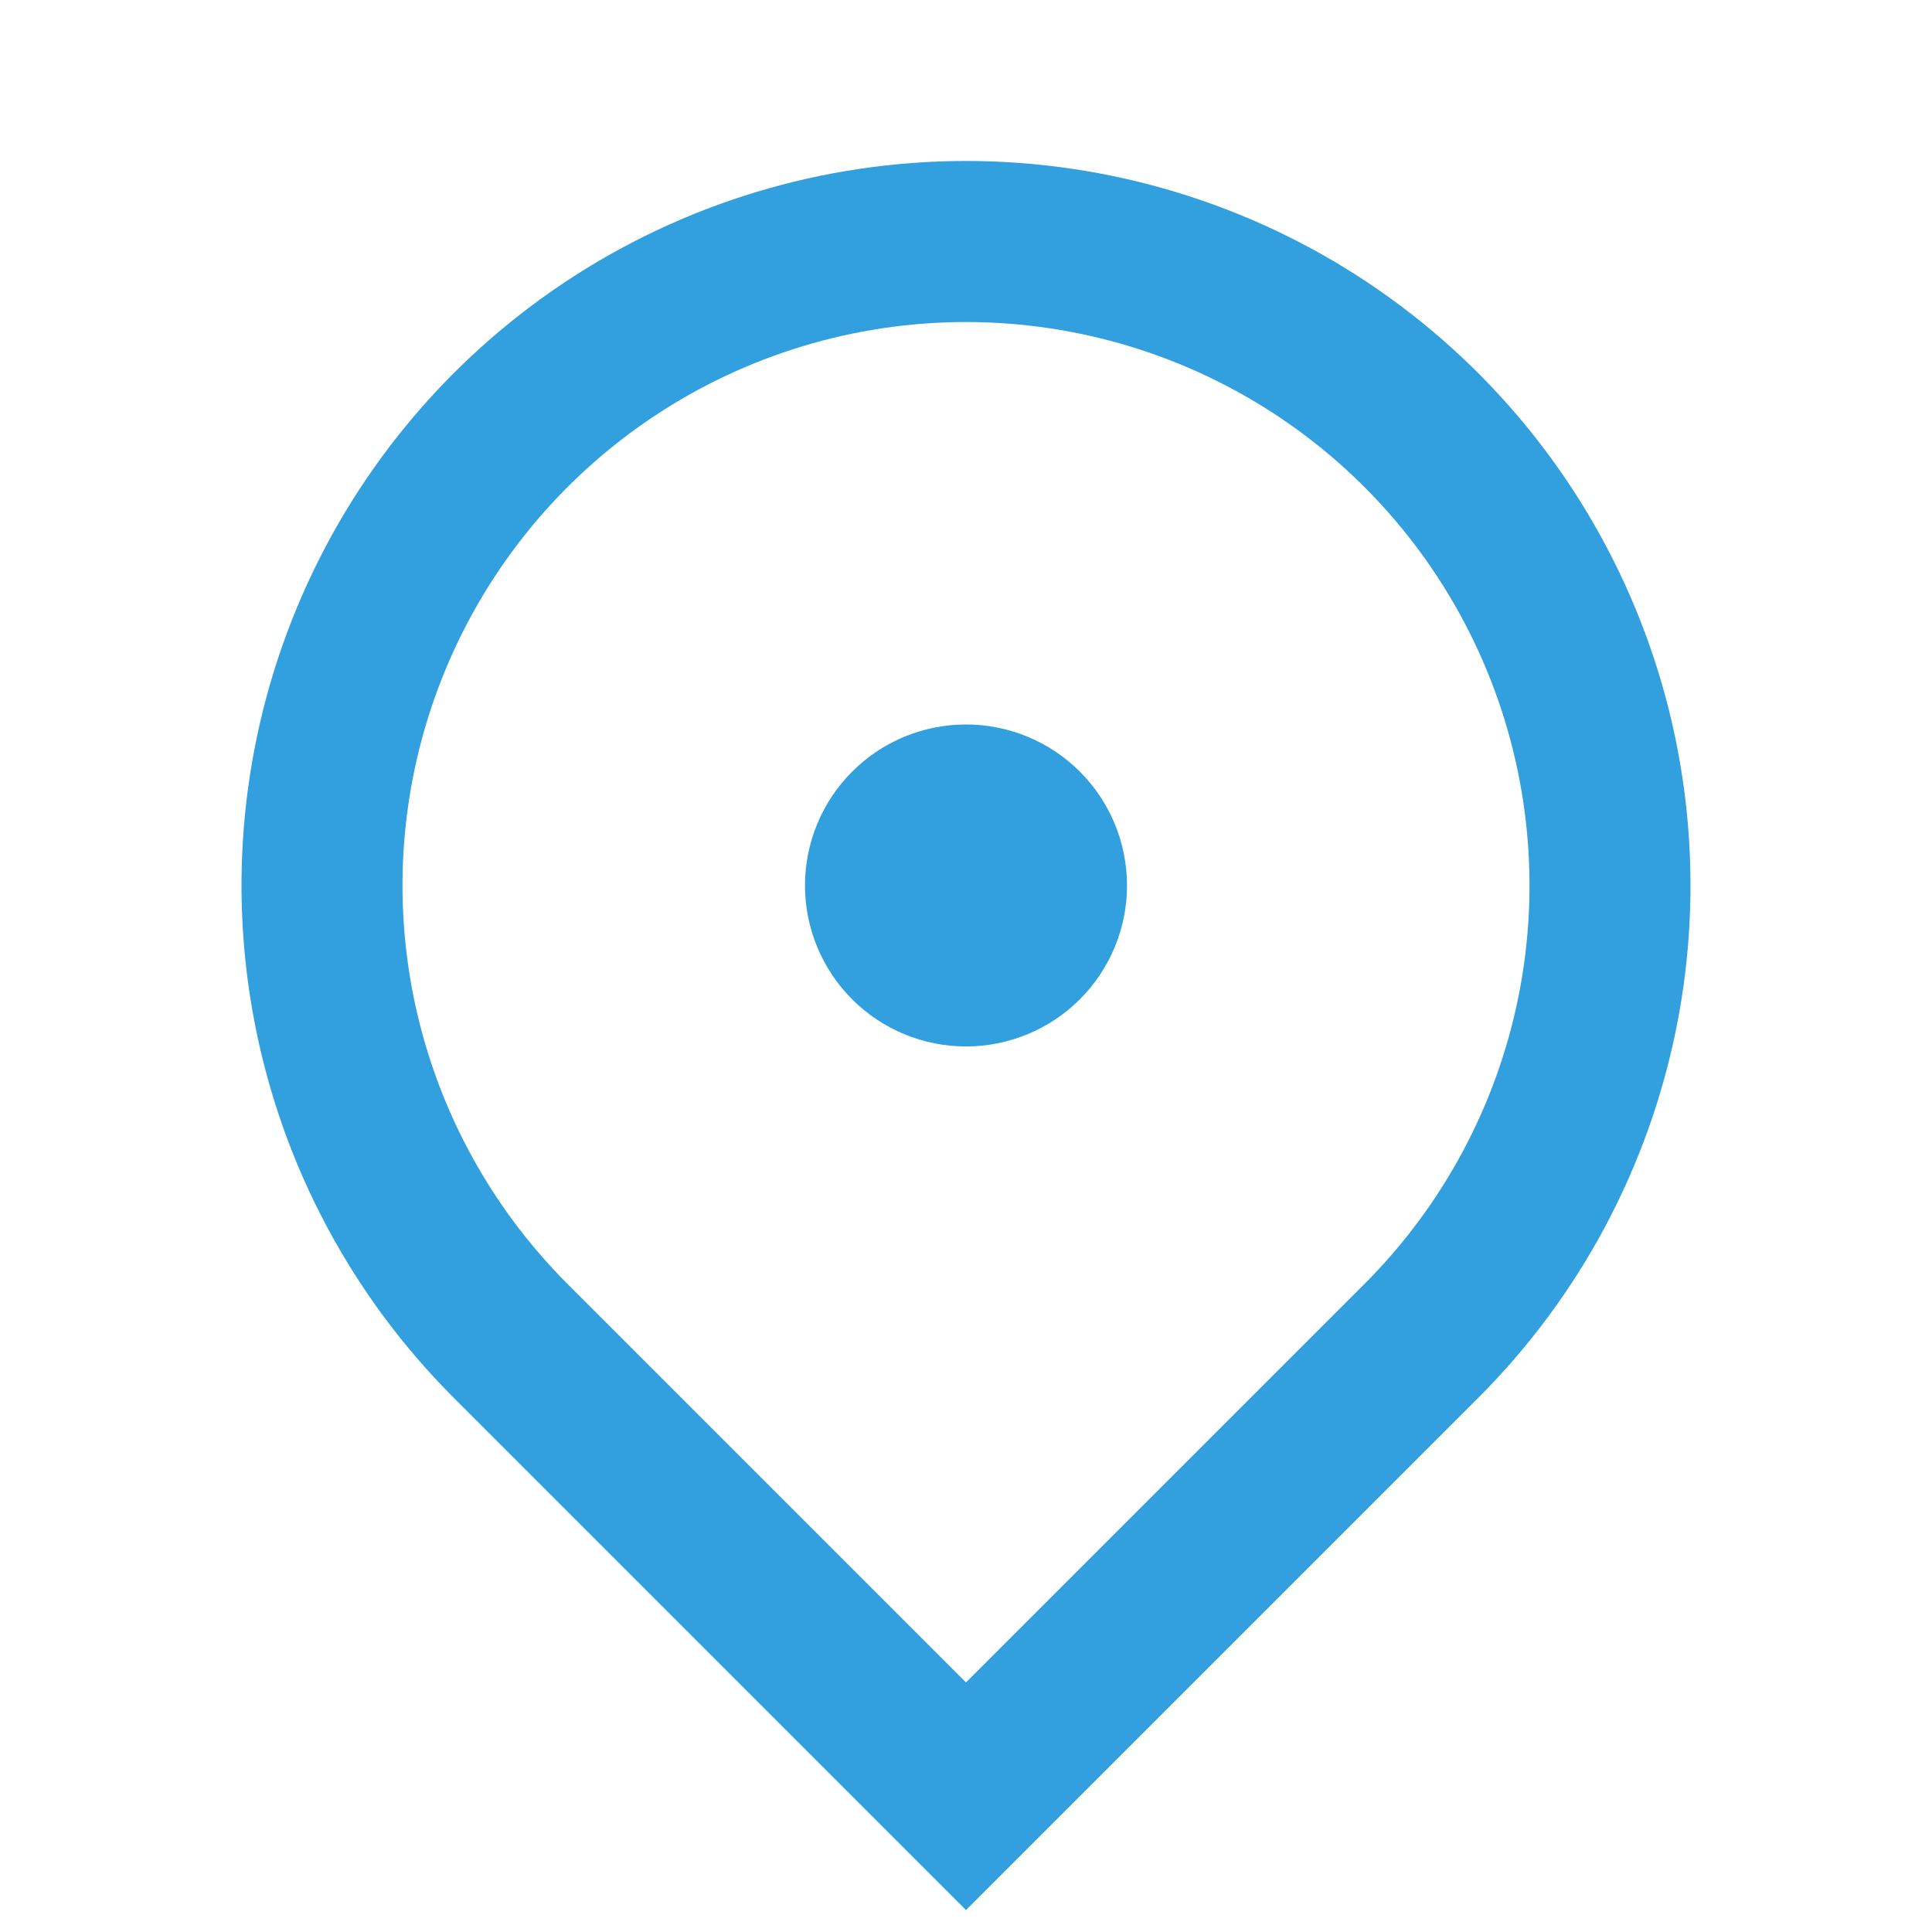 <svg width="56" height="56" viewBox="0 0 56 56" fill="none" xmlns="http://www.w3.org/2000/svg">
<g id="Frame" clip-path="url(#clip0_1_31383)">
<path id="Vector" d="M28 55.364L13.151 40.515C10.214 37.578 8.214 33.836 7.404 29.763C6.593 25.689 7.009 21.467 8.599 17.63C10.188 13.792 12.88 10.513 16.333 8.205C19.787 5.898 23.847 4.666 28 4.666C32.153 4.666 36.214 5.898 39.667 8.205C43.12 10.513 45.812 13.792 47.401 17.63C48.991 21.467 49.407 25.689 48.596 29.763C47.786 33.836 45.786 37.578 42.849 40.515L28 55.364ZM39.55 37.216C41.834 34.931 43.389 32.021 44.02 28.853C44.65 25.685 44.326 22.401 43.09 19.416C41.854 16.432 39.76 13.881 37.074 12.086C34.388 10.292 31.23 9.334 28 9.334C24.77 9.334 21.612 10.292 18.926 12.086C16.24 13.881 14.146 16.432 12.91 19.416C11.674 22.401 11.35 25.685 11.98 28.853C12.611 32.021 14.166 34.931 16.45 37.216L28 48.766L39.55 37.216ZM28 30.332C26.762 30.332 25.575 29.841 24.7 28.966C23.825 28.09 23.333 26.904 23.333 25.666C23.333 24.428 23.825 23.241 24.7 22.366C25.575 21.491 26.762 20.999 28 20.999C29.238 20.999 30.425 21.491 31.3 22.366C32.175 23.241 32.667 24.428 32.667 25.666C32.667 26.904 32.175 28.09 31.3 28.966C30.425 29.841 29.238 30.332 28 30.332Z" fill="#329FDF"/>
</g>
<defs>
<clipPath id="clip0_1_31383">
<rect width="56" height="56" fill="white"/>
</clipPath>
</defs>
</svg>
